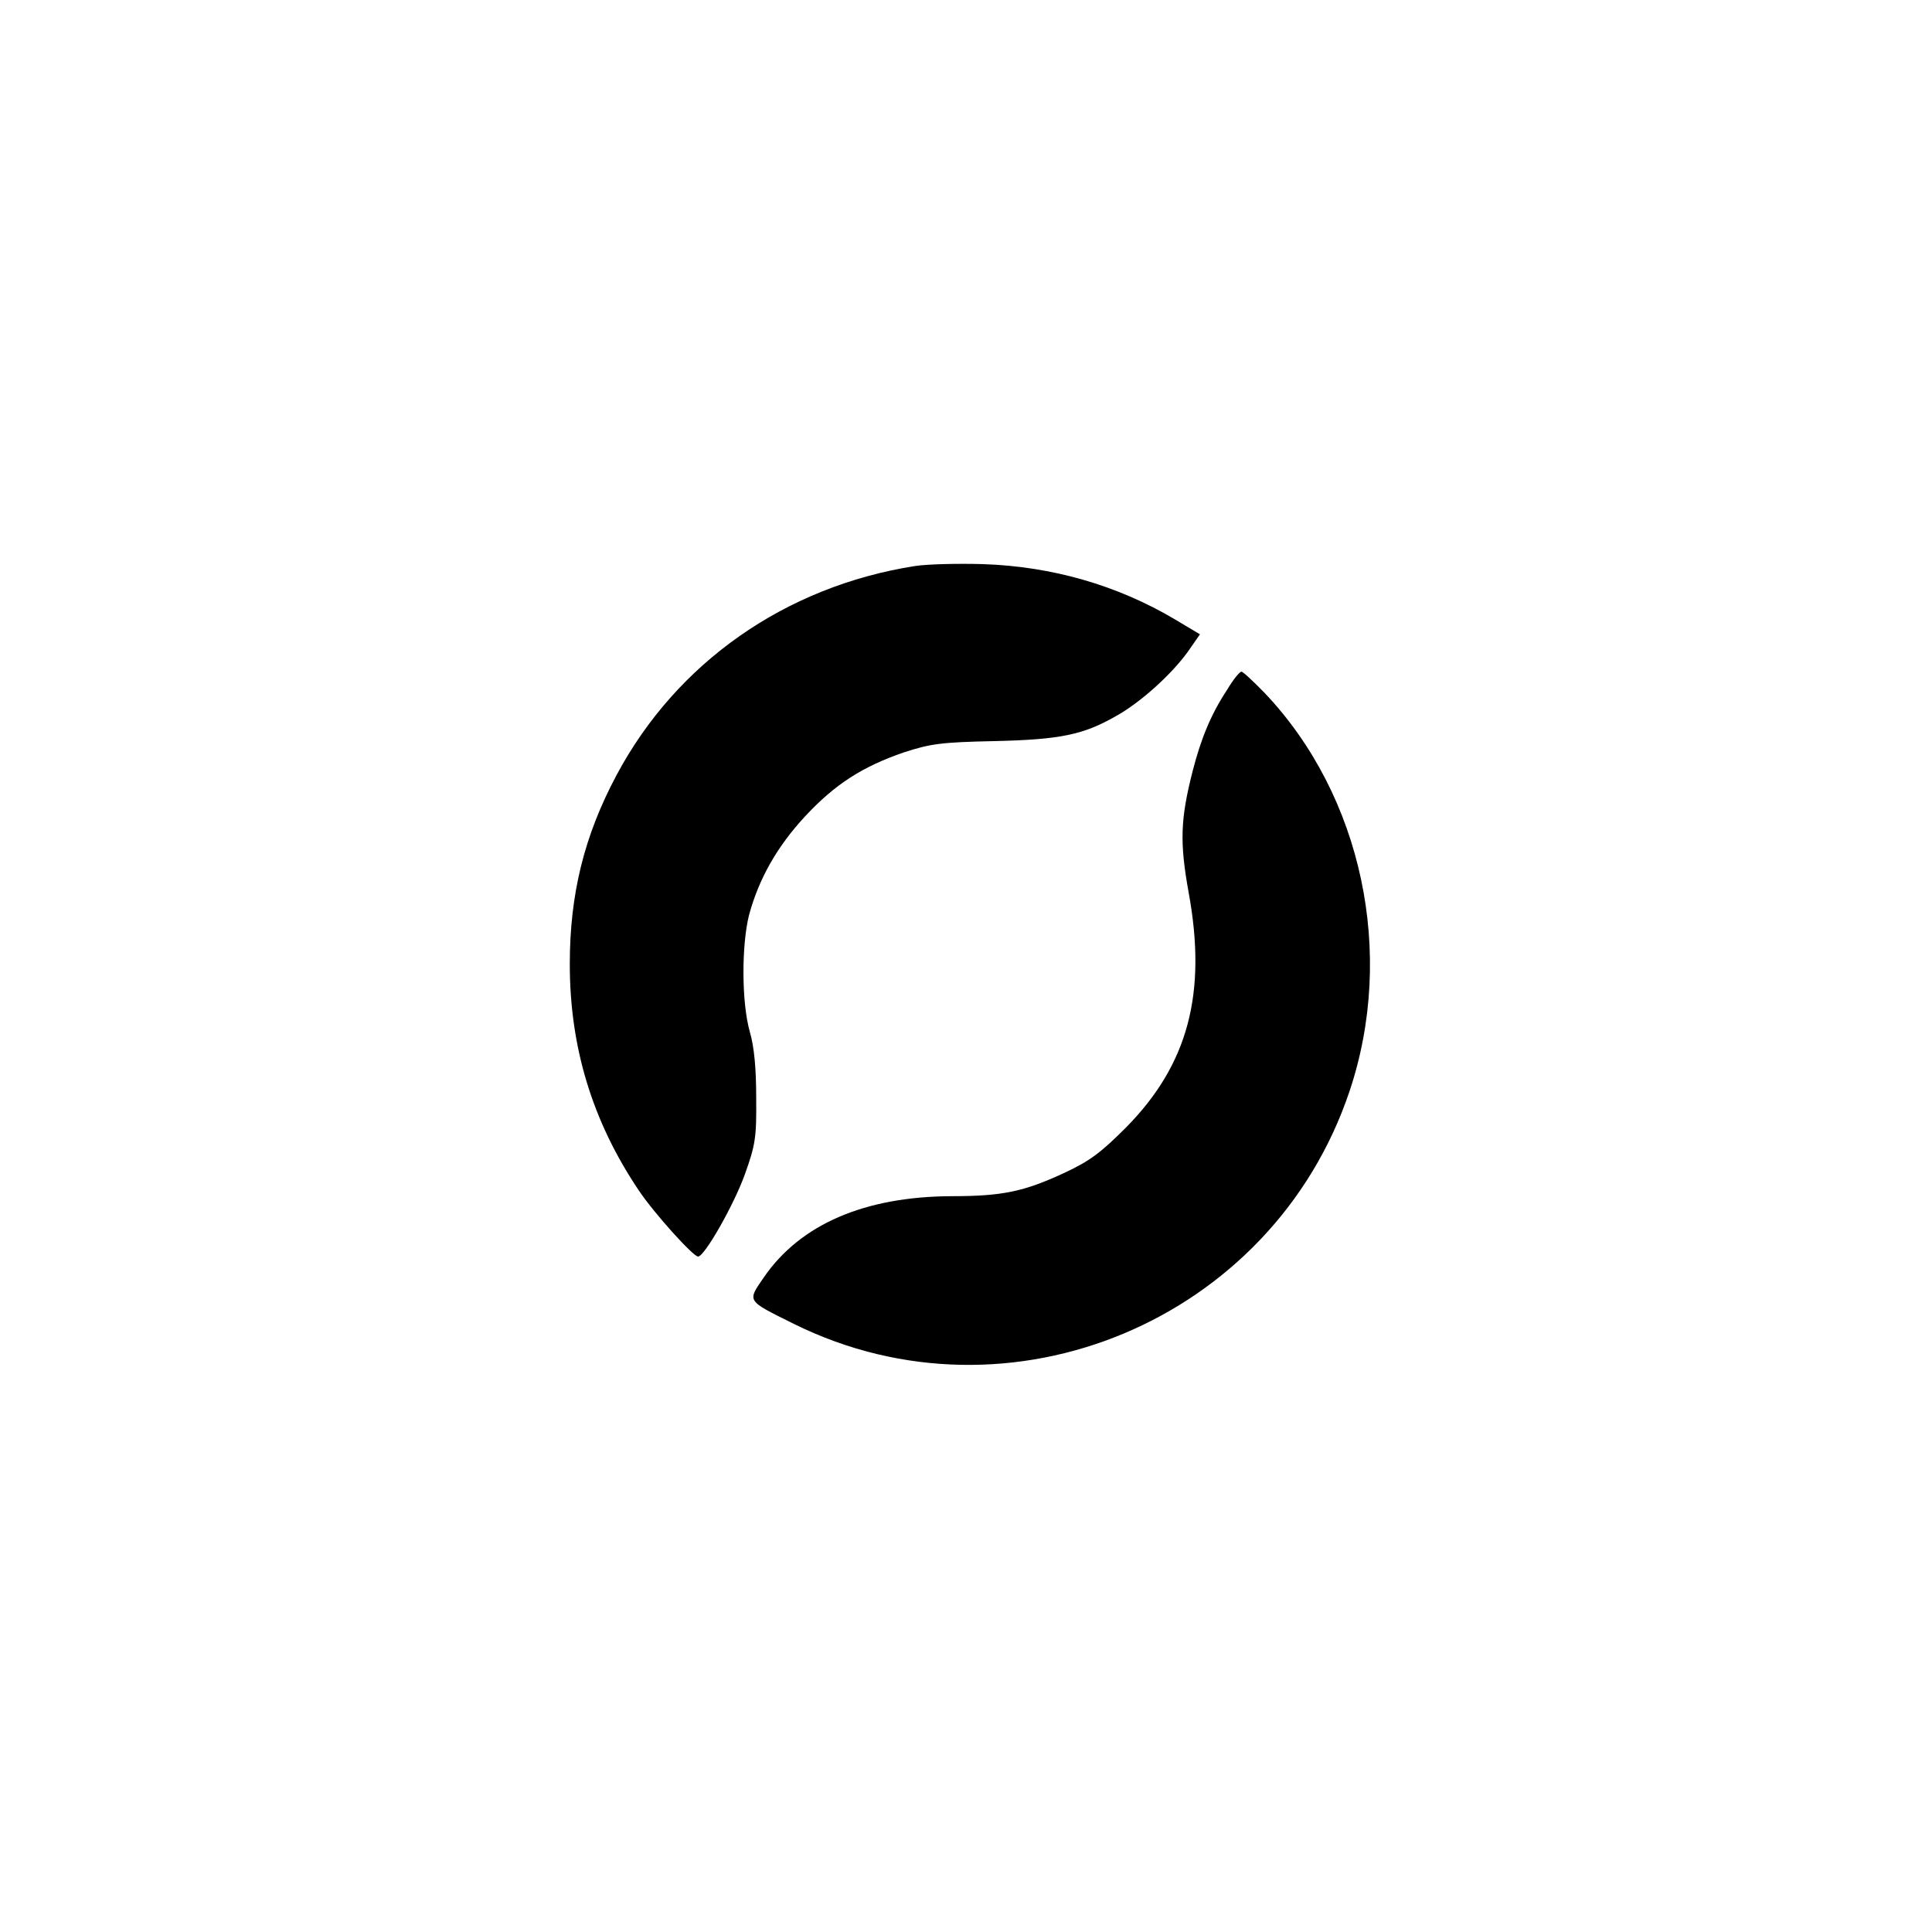 <?xml version="1.0" standalone="no"?>
<!DOCTYPE svg PUBLIC "-//W3C//DTD SVG 20010904//EN"
 "http://www.w3.org/TR/2001/REC-SVG-20010904/DTD/svg10.dtd">
<svg version="1.0" xmlns="http://www.w3.org/2000/svg"
 width="512pt" height="512pt" viewBox="0 0 512 512"
 preserveAspectRatio="xMidYMid meet">

<g transform="translate(0,512) scale(0.1,-0.1)"
fill="#000000" stroke="none">
<path d="M2425 3620 c-344 -54 -632 -256 -791 -554 -86 -161 -124 -316 -124
-501 0 -221 60 -417 183 -600 41 -61 144 -175 157 -175 17 0 95 137 124 218
28 78 31 98 30 202 0 77 -5 135 -17 176 -22 78 -22 229 -2 309 26 96 74 181
148 261 80 86 152 132 262 170 71 23 98 27 240 30 176 4 236 17 322 66 65 36
147 110 191 171 l32 46 -67 40 c-152 90 -325 140 -508 146 -66 2 -147 0 -180
-5z"/>
<path d="M3252 3292 c-43 -65 -69 -129 -91 -214 -33 -129 -35 -190 -11 -323
49 -267 -1 -456 -166 -623 -67 -67 -96 -89 -165 -121 -106 -49 -163 -61 -297
-61 -230 -1 -400 -74 -497 -214 -45 -66 -49 -61 80 -125 571 -282 1267 10
1471 616 123 365 34 784 -224 1056 -30 31 -58 57 -62 57 -5 0 -22 -21 -38 -48z"/>
</g>
</svg>

